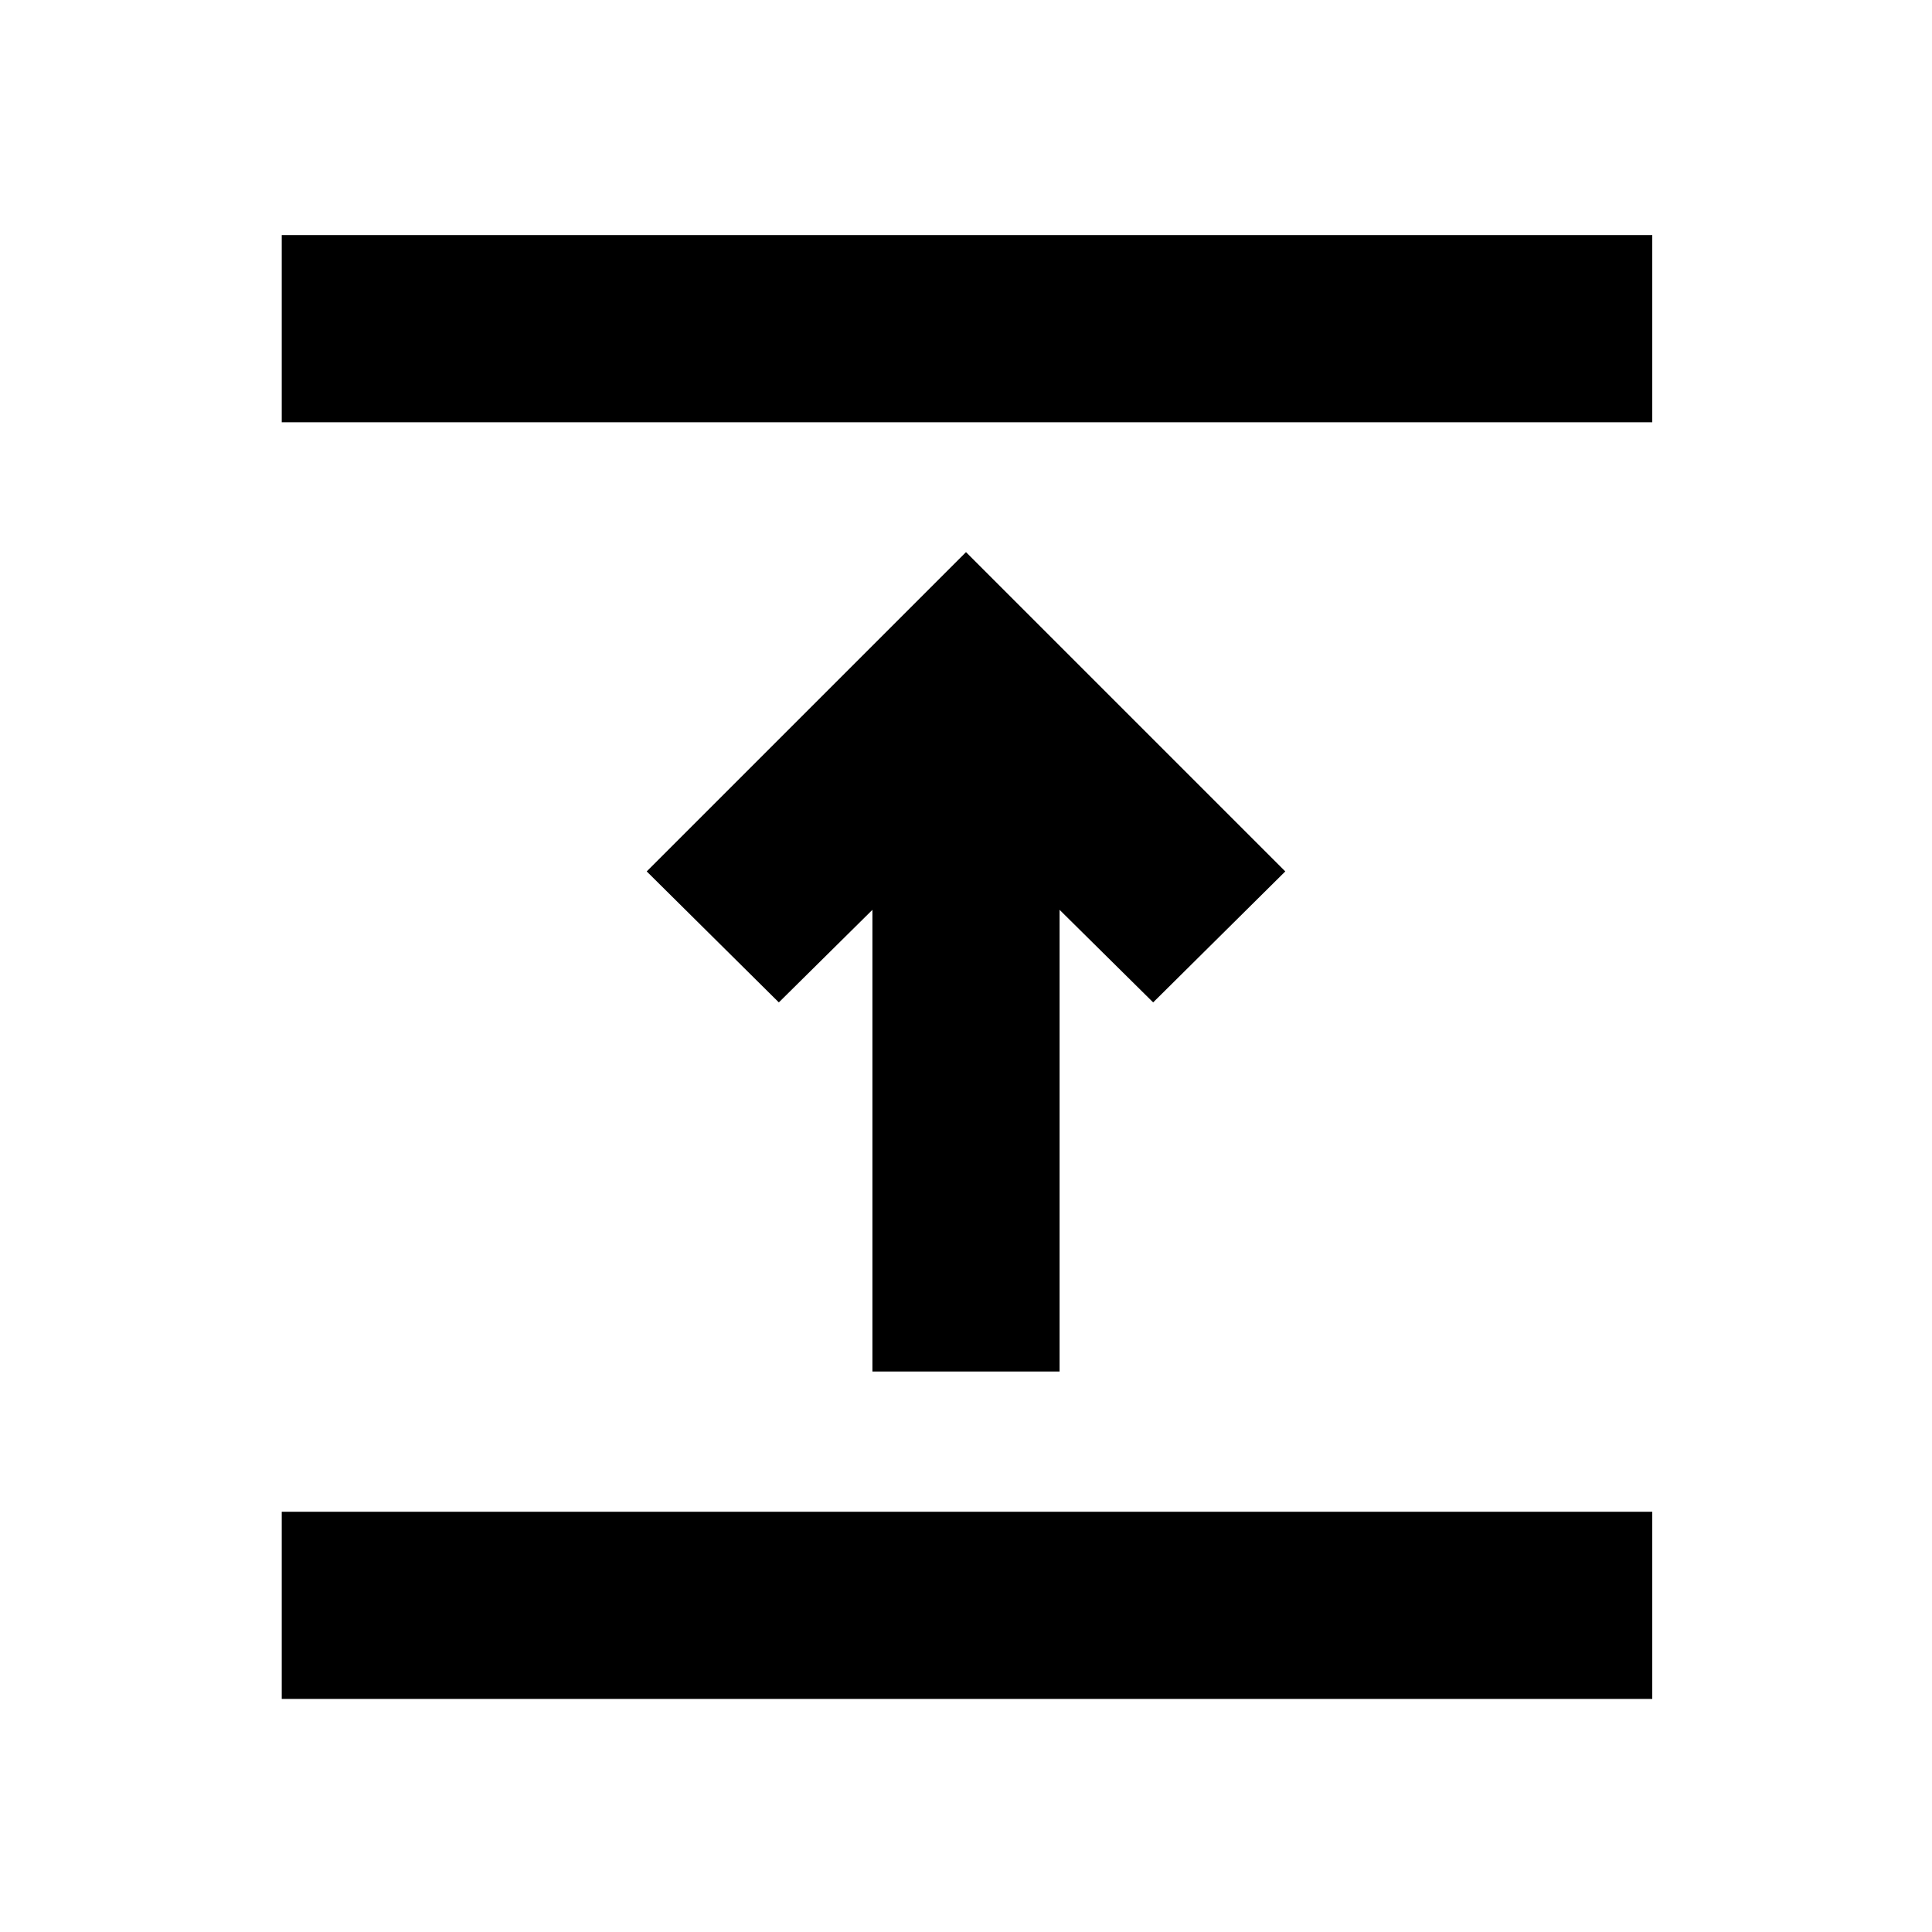 <svg xmlns="http://www.w3.org/2000/svg" height="20" viewBox="0 96 960 960" width="20"><path d="M139.999 940.176v-93.002h681.002v93.002H139.999Zm293.5-162.675V548.089L387 594.088 321.347 529 480 370.347 638.653 529 573 594.088l-46.499-45.999v229.412h-93.002Zm-293.5-471.675v-93.002h681.002v93.002H139.999Z"/></svg>